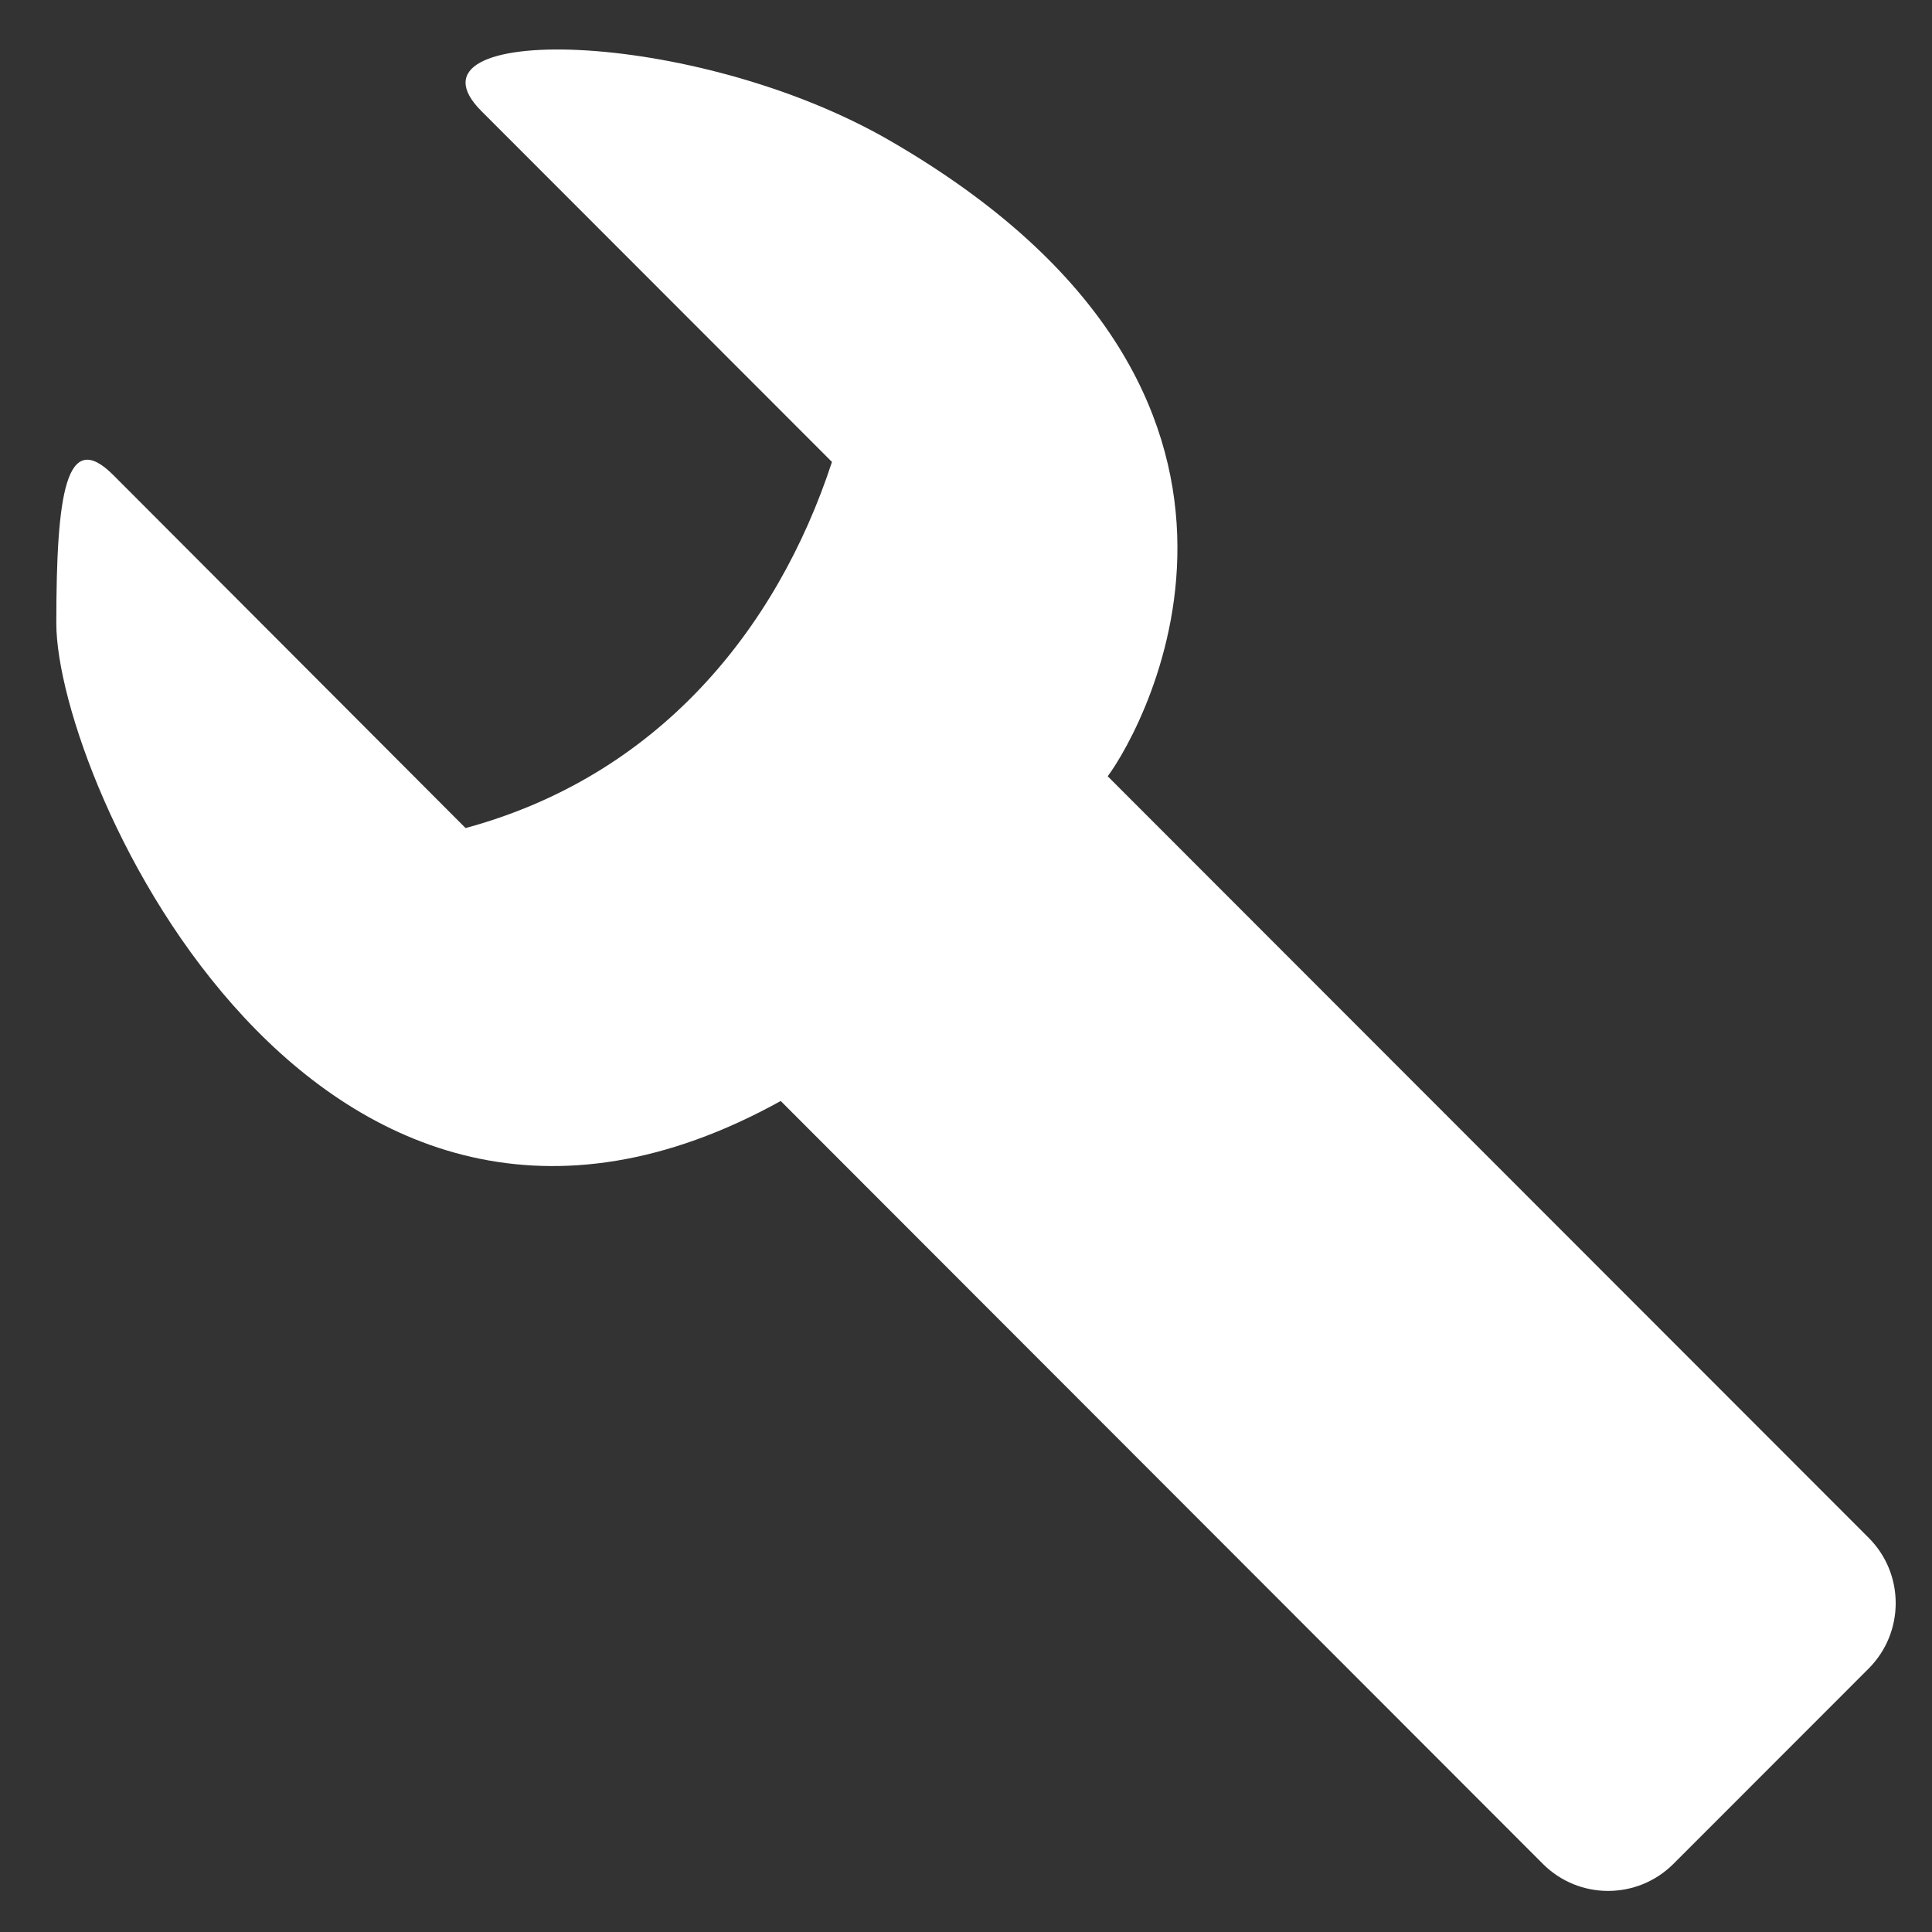 <?xml version="1.0" encoding="iso-8859-1"?>
<!-- Generator: Adobe Illustrator 14.0.0, SVG Export Plug-In . SVG Version: 6.00 Build 43363)  -->
<!DOCTYPE svg PUBLIC "-//W3C//DTD SVG 1.1//EN" "http://www.w3.org/Graphics/SVG/1.1/DTD/svg11.dtd">
<svg version="1.1" id="icon-m-camera-settings-layer"
	 xmlns="http://www.w3.org/2000/svg" xmlns:xlink="http://www.w3.org/1999/xlink" x="0px" y="0px" width="40px" height="40px"
	 viewBox="0 0 40 40" style="enable-background:new 0 0 40 40;" xml:space="preserve">
<rect x="0" y="0" width="40" height="40" fill="#333333" stroke="none"/>
<g id="icon-m-camera-settings">
	<rect style="fill:none;" width="40" height="40"/>
	<path style="fill:#FFFFFF;" d="M38.692,31.842l-15.758-15.77c0.776-1.047,4.561-7.912-4.504-13.157
		C14.346,0.55,8.144,0.473,9.966,2.299l7.259,7.265c-1.145,3.491-3.617,6.505-7.586,7.58l-7.29-7.305
		c-0.983-0.988-1.183,0.38-1.183,3.065c0,3.251,5.375,15.217,14.998,9.891l15.783,15.798c0.745,0.742,1.949,0.742,2.696,0
		l4.048-4.05C39.434,33.795,39.434,32.587,38.692,31.842z"/>
</g>
</svg>

